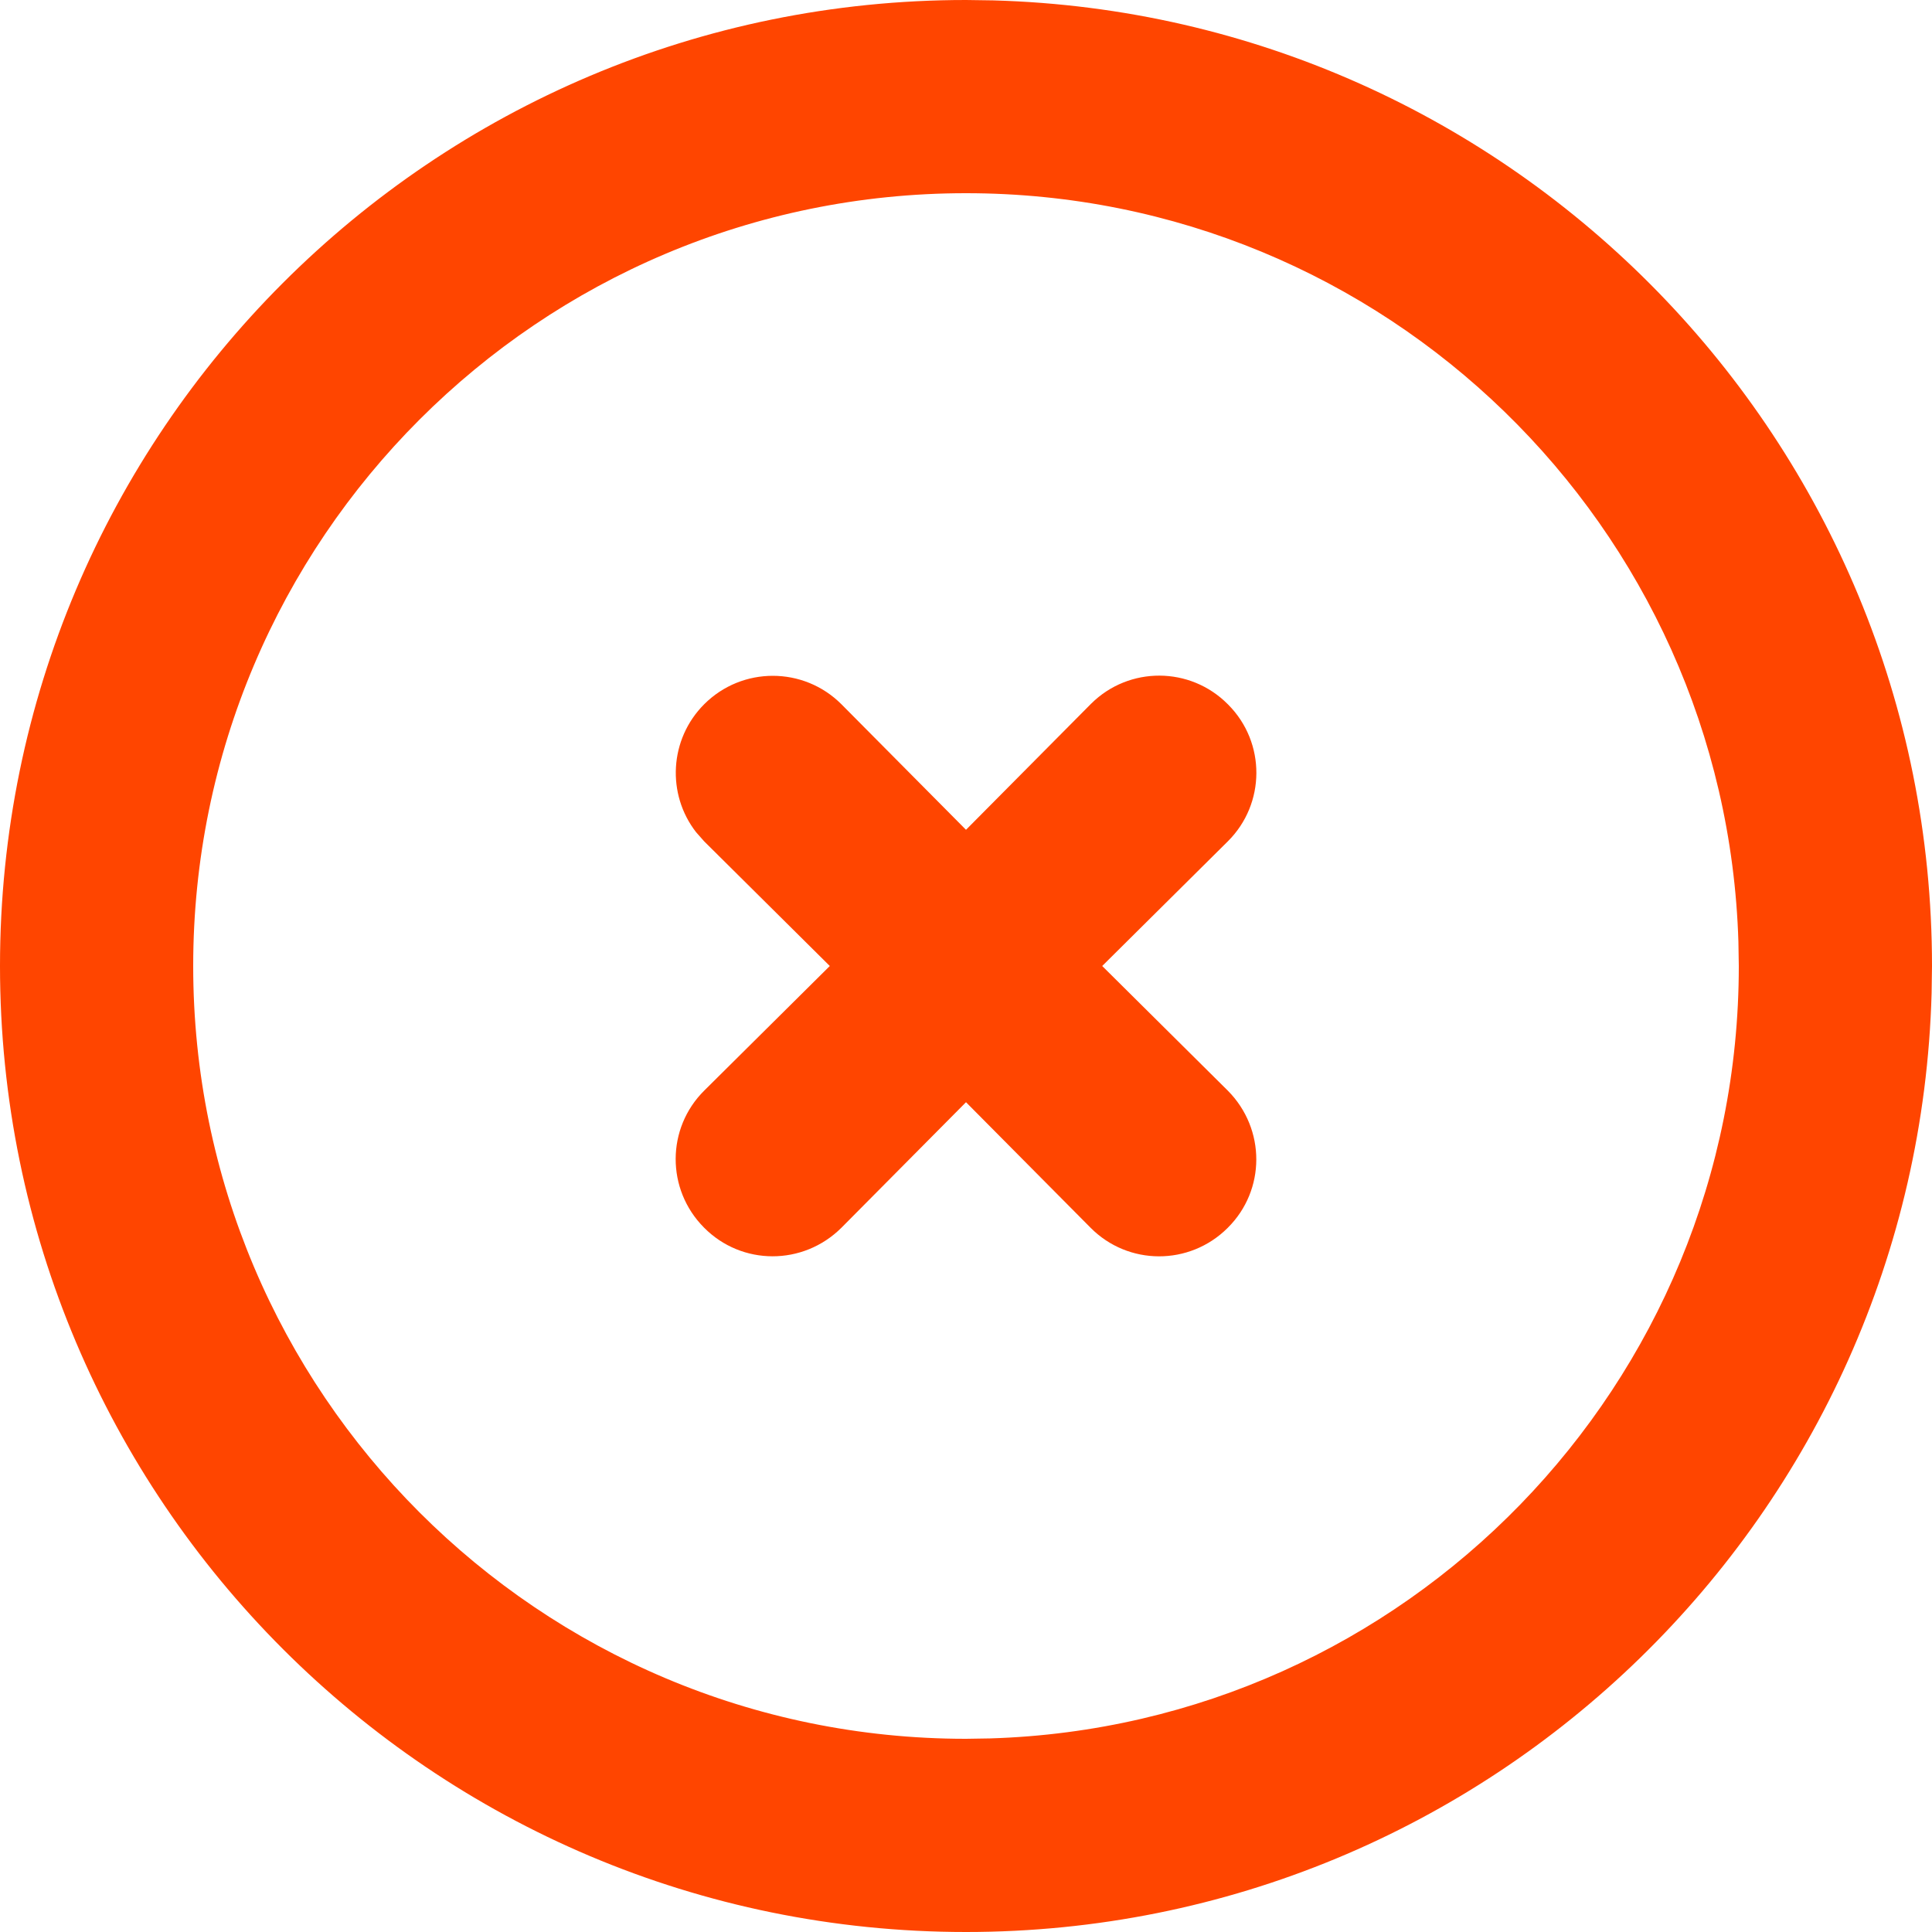 <?xml version="1.0" encoding="UTF-8"?>
<svg width="20px" height="20px" viewBox="0 0 20 20" version="1.1" xmlns="http://www.w3.org/2000/svg" xmlns:xlink="http://www.w3.org/1999/xlink">
    <!-- Generator: Sketch 60.1 (88133) - https://sketch.com -->
    <title>Icon/Close Circle/Line</title>
    <desc>Created with Sketch.</desc>
    <g id="Symbols" stroke="none" stroke-width="1" fill="none" fill-rule="evenodd">
        <g id="Icon/Close-Circle/Line" transform="translate(-2, -2)">
            <polygon id="24pt-Bounding-Box" opacity="0" fill-rule="nonzero" points="0 0 24 0 24 24 0 24"></polygon>
            <path d="M12,2 L12.28,2.004 C17.673,2.152 22,6.571 22,12 L22,12 L21.996,12.28 C21.848,17.673 17.429,22 12,22 C6.477,22 2,17.523 2,12 C2,6.477 6.477,2 12,2 L12,2 Z M12,4 C7.582,4 4,7.582 4,12 C4,16.418 7.582,20 12,20 L12,20 L12.249,19.996 C16.552,19.865 20,16.335 20,12 L20,12 L19.996,11.751 C19.865,7.448 16.335,4 12,4 Z M13.296,9.284 C13.688,8.895 14.321,8.898 14.71,9.29 L14.71,9.29 L14.71,9.29 C14.712,9.292 14.714,9.294 14.716,9.296 C15.105,9.688 15.102,10.321 14.71,10.71 L14.71,10.71 L13.41,12 L14.71,13.29 L14.71,13.29 C15.105,13.688 15.102,14.321 14.71,14.71 L14.71,14.71 L14.707,14.713 C14.312,15.105 13.679,15.102 13.29,14.71 L13.29,14.71 L12,13.41 L10.71,14.71 L10.71,14.71 C10.312,15.105 9.679,15.102 9.29,14.71 L9.29,14.71 L9.287,14.707 C8.895,14.312 8.898,13.679 9.29,13.29 L9.29,13.29 L10.59,12 L9.29,10.71 L9.29,10.71 L9.206,10.615 C8.9,10.222 8.928,9.652 9.29,9.29 C9.682,8.898 10.318,8.898 10.71,9.29 L10.71,9.29 L12,10.59 L13.29,9.29 C13.292,9.288 13.294,9.286 13.296,9.284 Z" id="Fill" fill="#FF4500" fill-rule="evenodd"></path>
        </g>
    </g>
</svg>